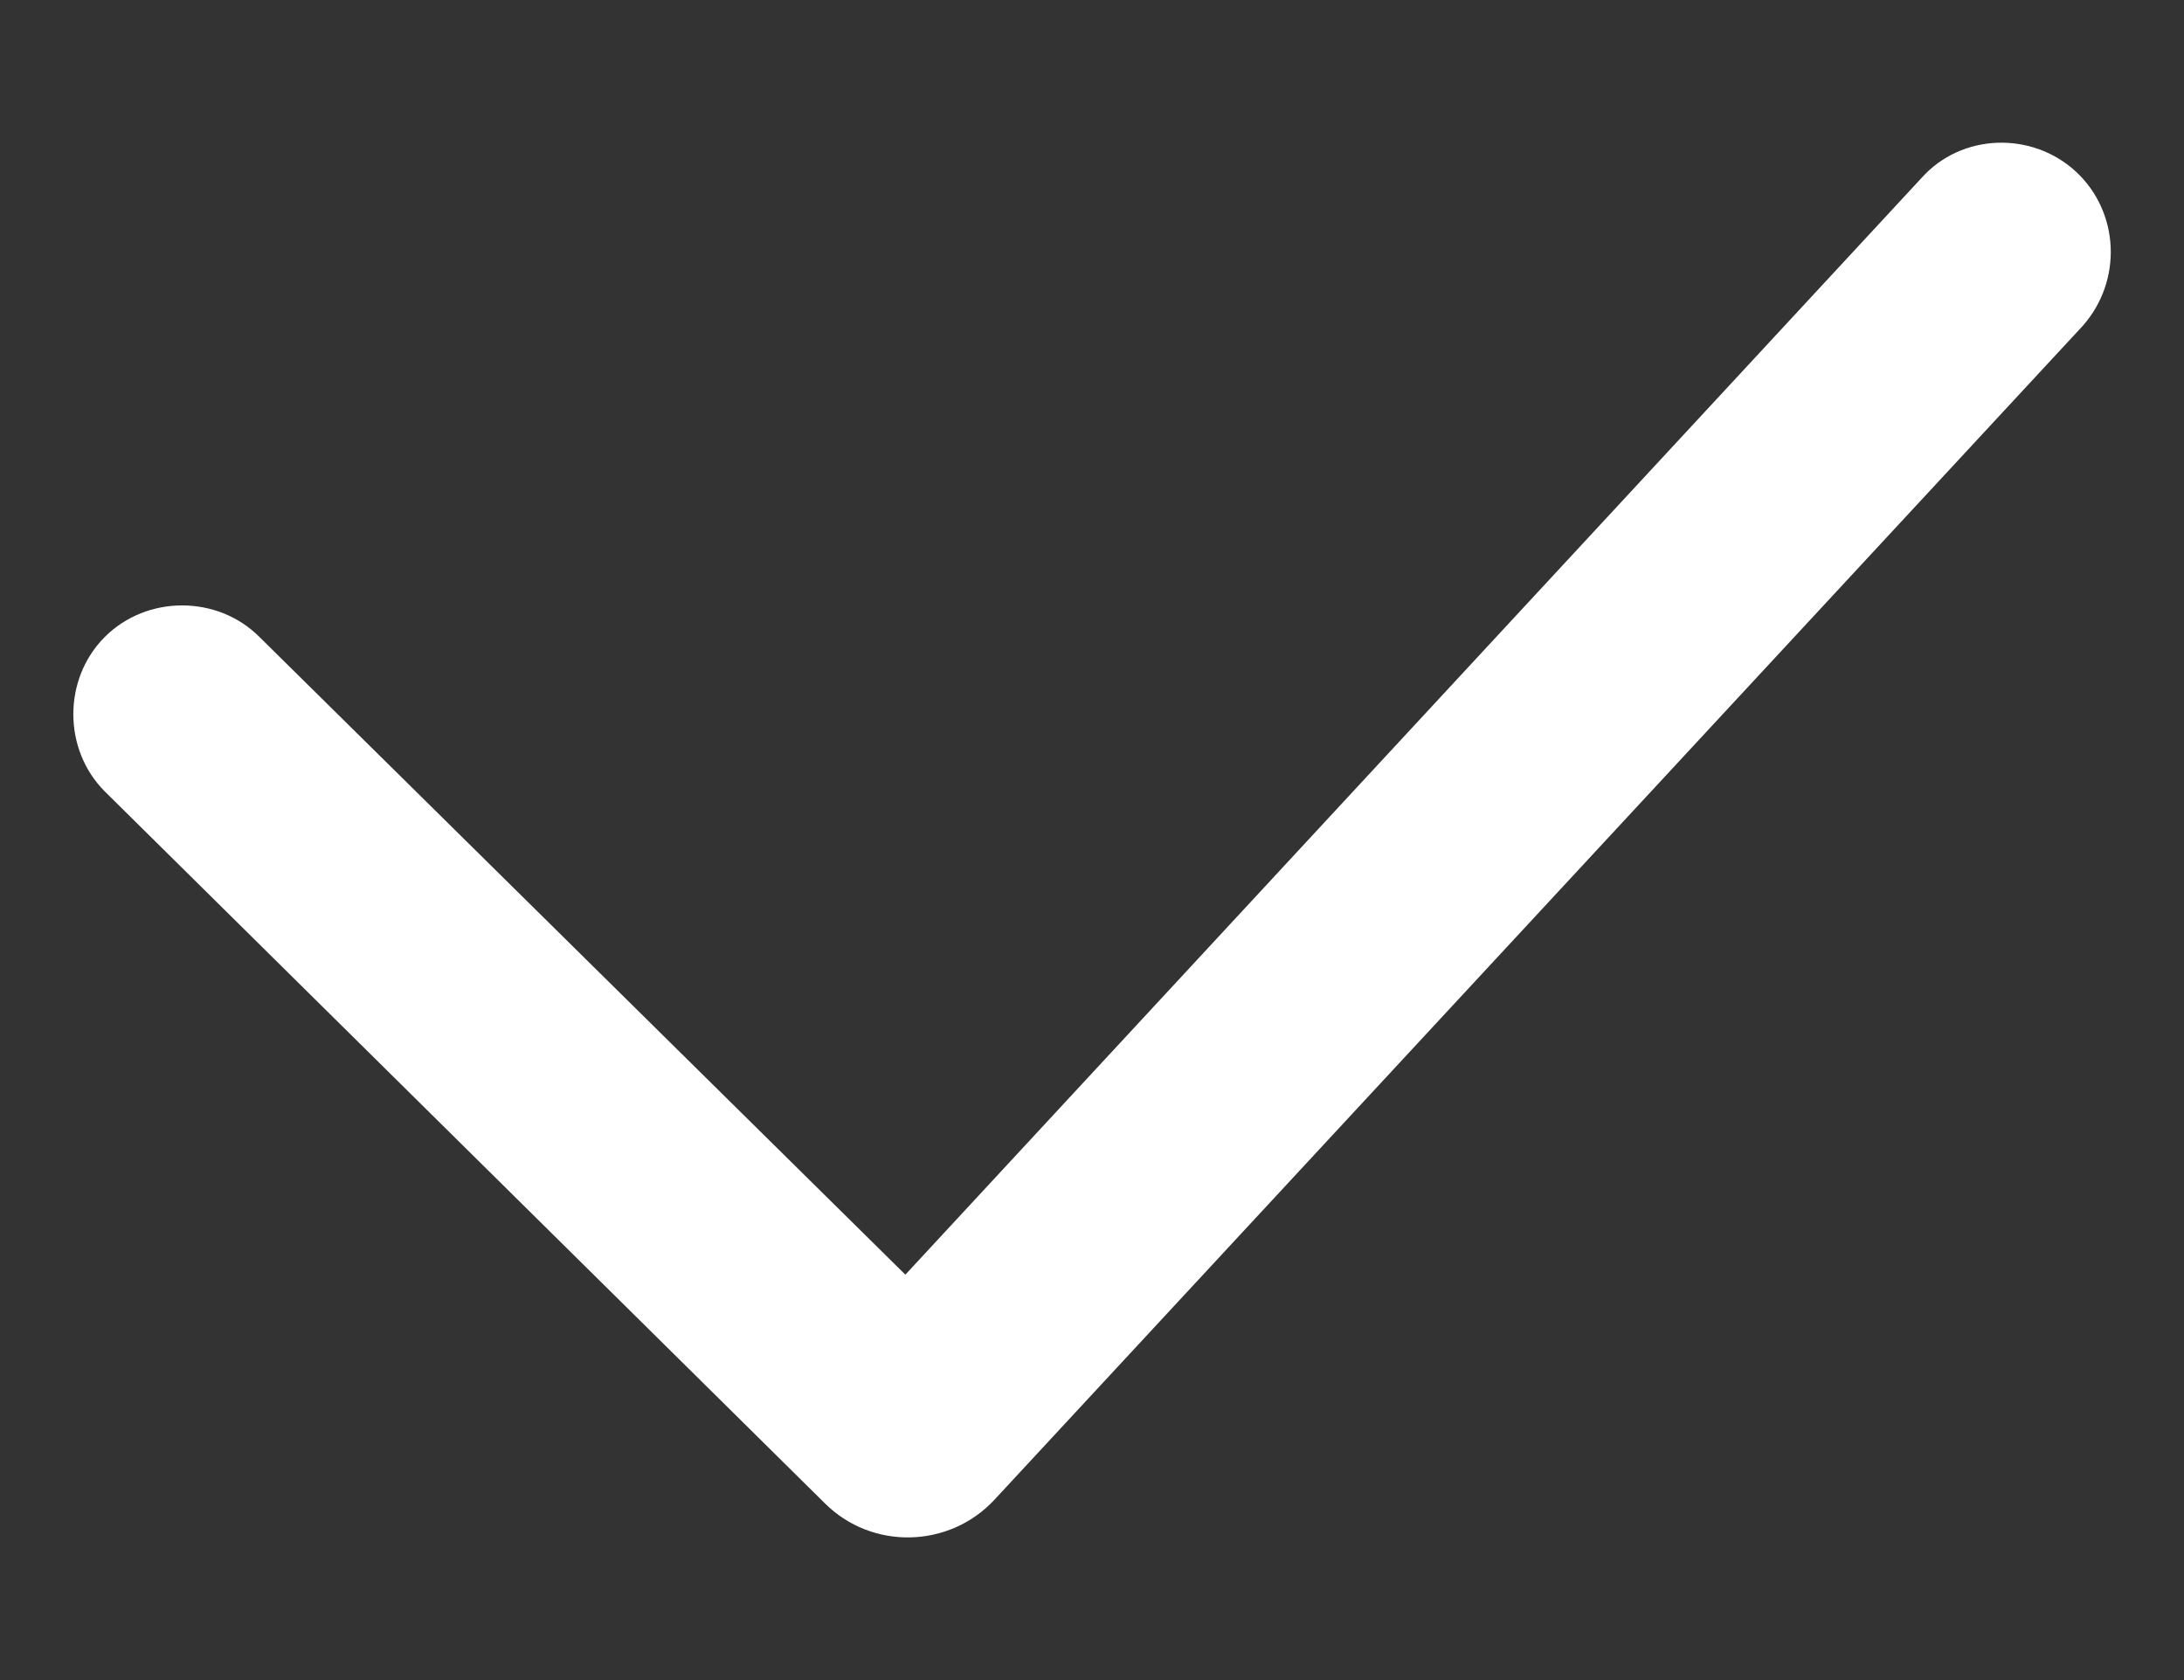 <svg width="13" height="10" viewBox="0 0 13 10" fill="none" xmlns="http://www.w3.org/2000/svg">
<rect x="0" y="0" width="13" height="10" fill="#333333" stroke="none"/>
<path d="M4.909 8.947C5.189 9.227 5.649 9.217 5.919 8.927L12.396 1.941C12.636 1.671 12.616 1.261 12.356 1.021C12.096 0.781 11.676 0.791 11.436 1.061L5.389 7.587L1.544 3.791C1.294 3.541 0.874 3.541 0.624 3.791C0.374 4.041 0.374 4.461 0.624 4.711L4.909 8.947Z" fill="white"/>
</svg>
